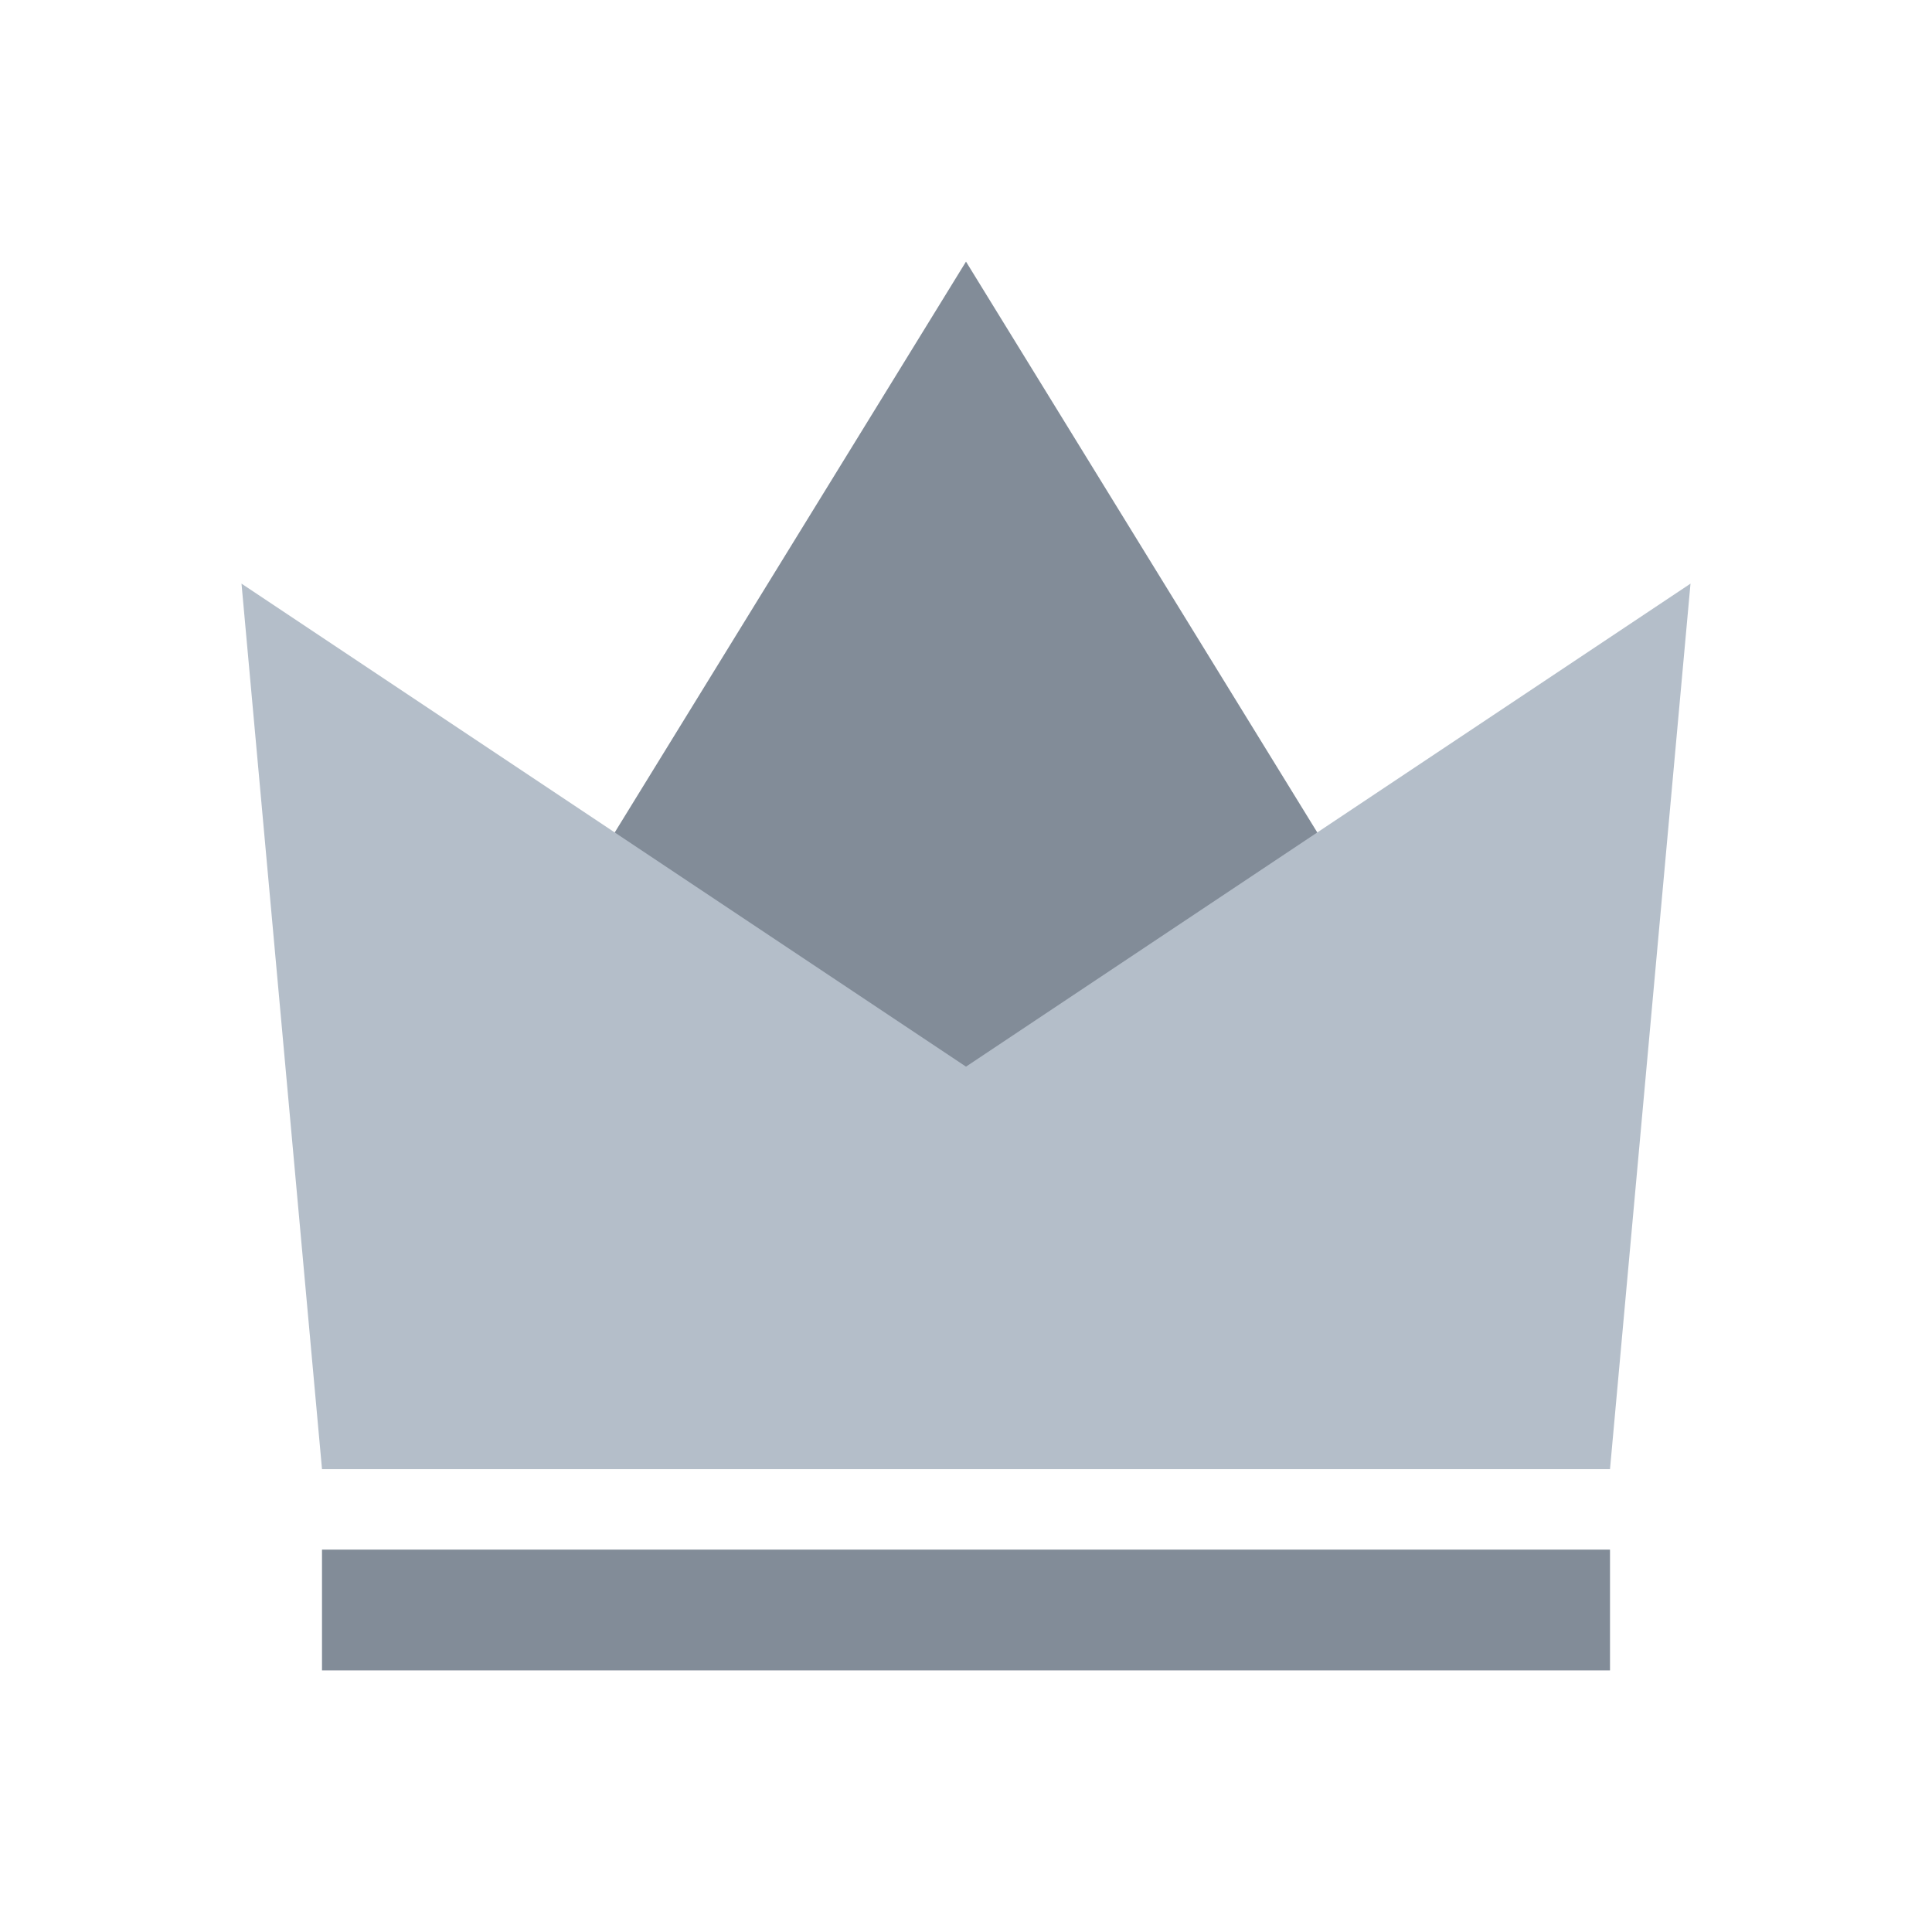 <svg xmlns="http://www.w3.org/2000/svg" width="24" height="24" viewBox="0 0 24 24">
    <defs>
        <style>
            .cls-2{fill:#828c98}
        </style>
    </defs>
    <g id="ic_crown_b" transform="translate(3 3)">
        <path id="사각형_6550" fill="none" d="M0 0H24V24H0z" transform="translate(-3 -3)"/>
        <path id="다각형_18" d="M8 0l8 13H0z" class="cls-2" transform="translate(1 .25)"/>
        <path id="패스_3611" fill="#b4bec9" d="M8893-20128.889l-9-6 1 11h16l1-11z" transform="translate(-8884 20139.139)"/>
        <path id="사각형_6177" d="M0 0H16V1.5H0z" class="cls-2" transform="translate(1 16.25)"/>
    </g>
</svg>
